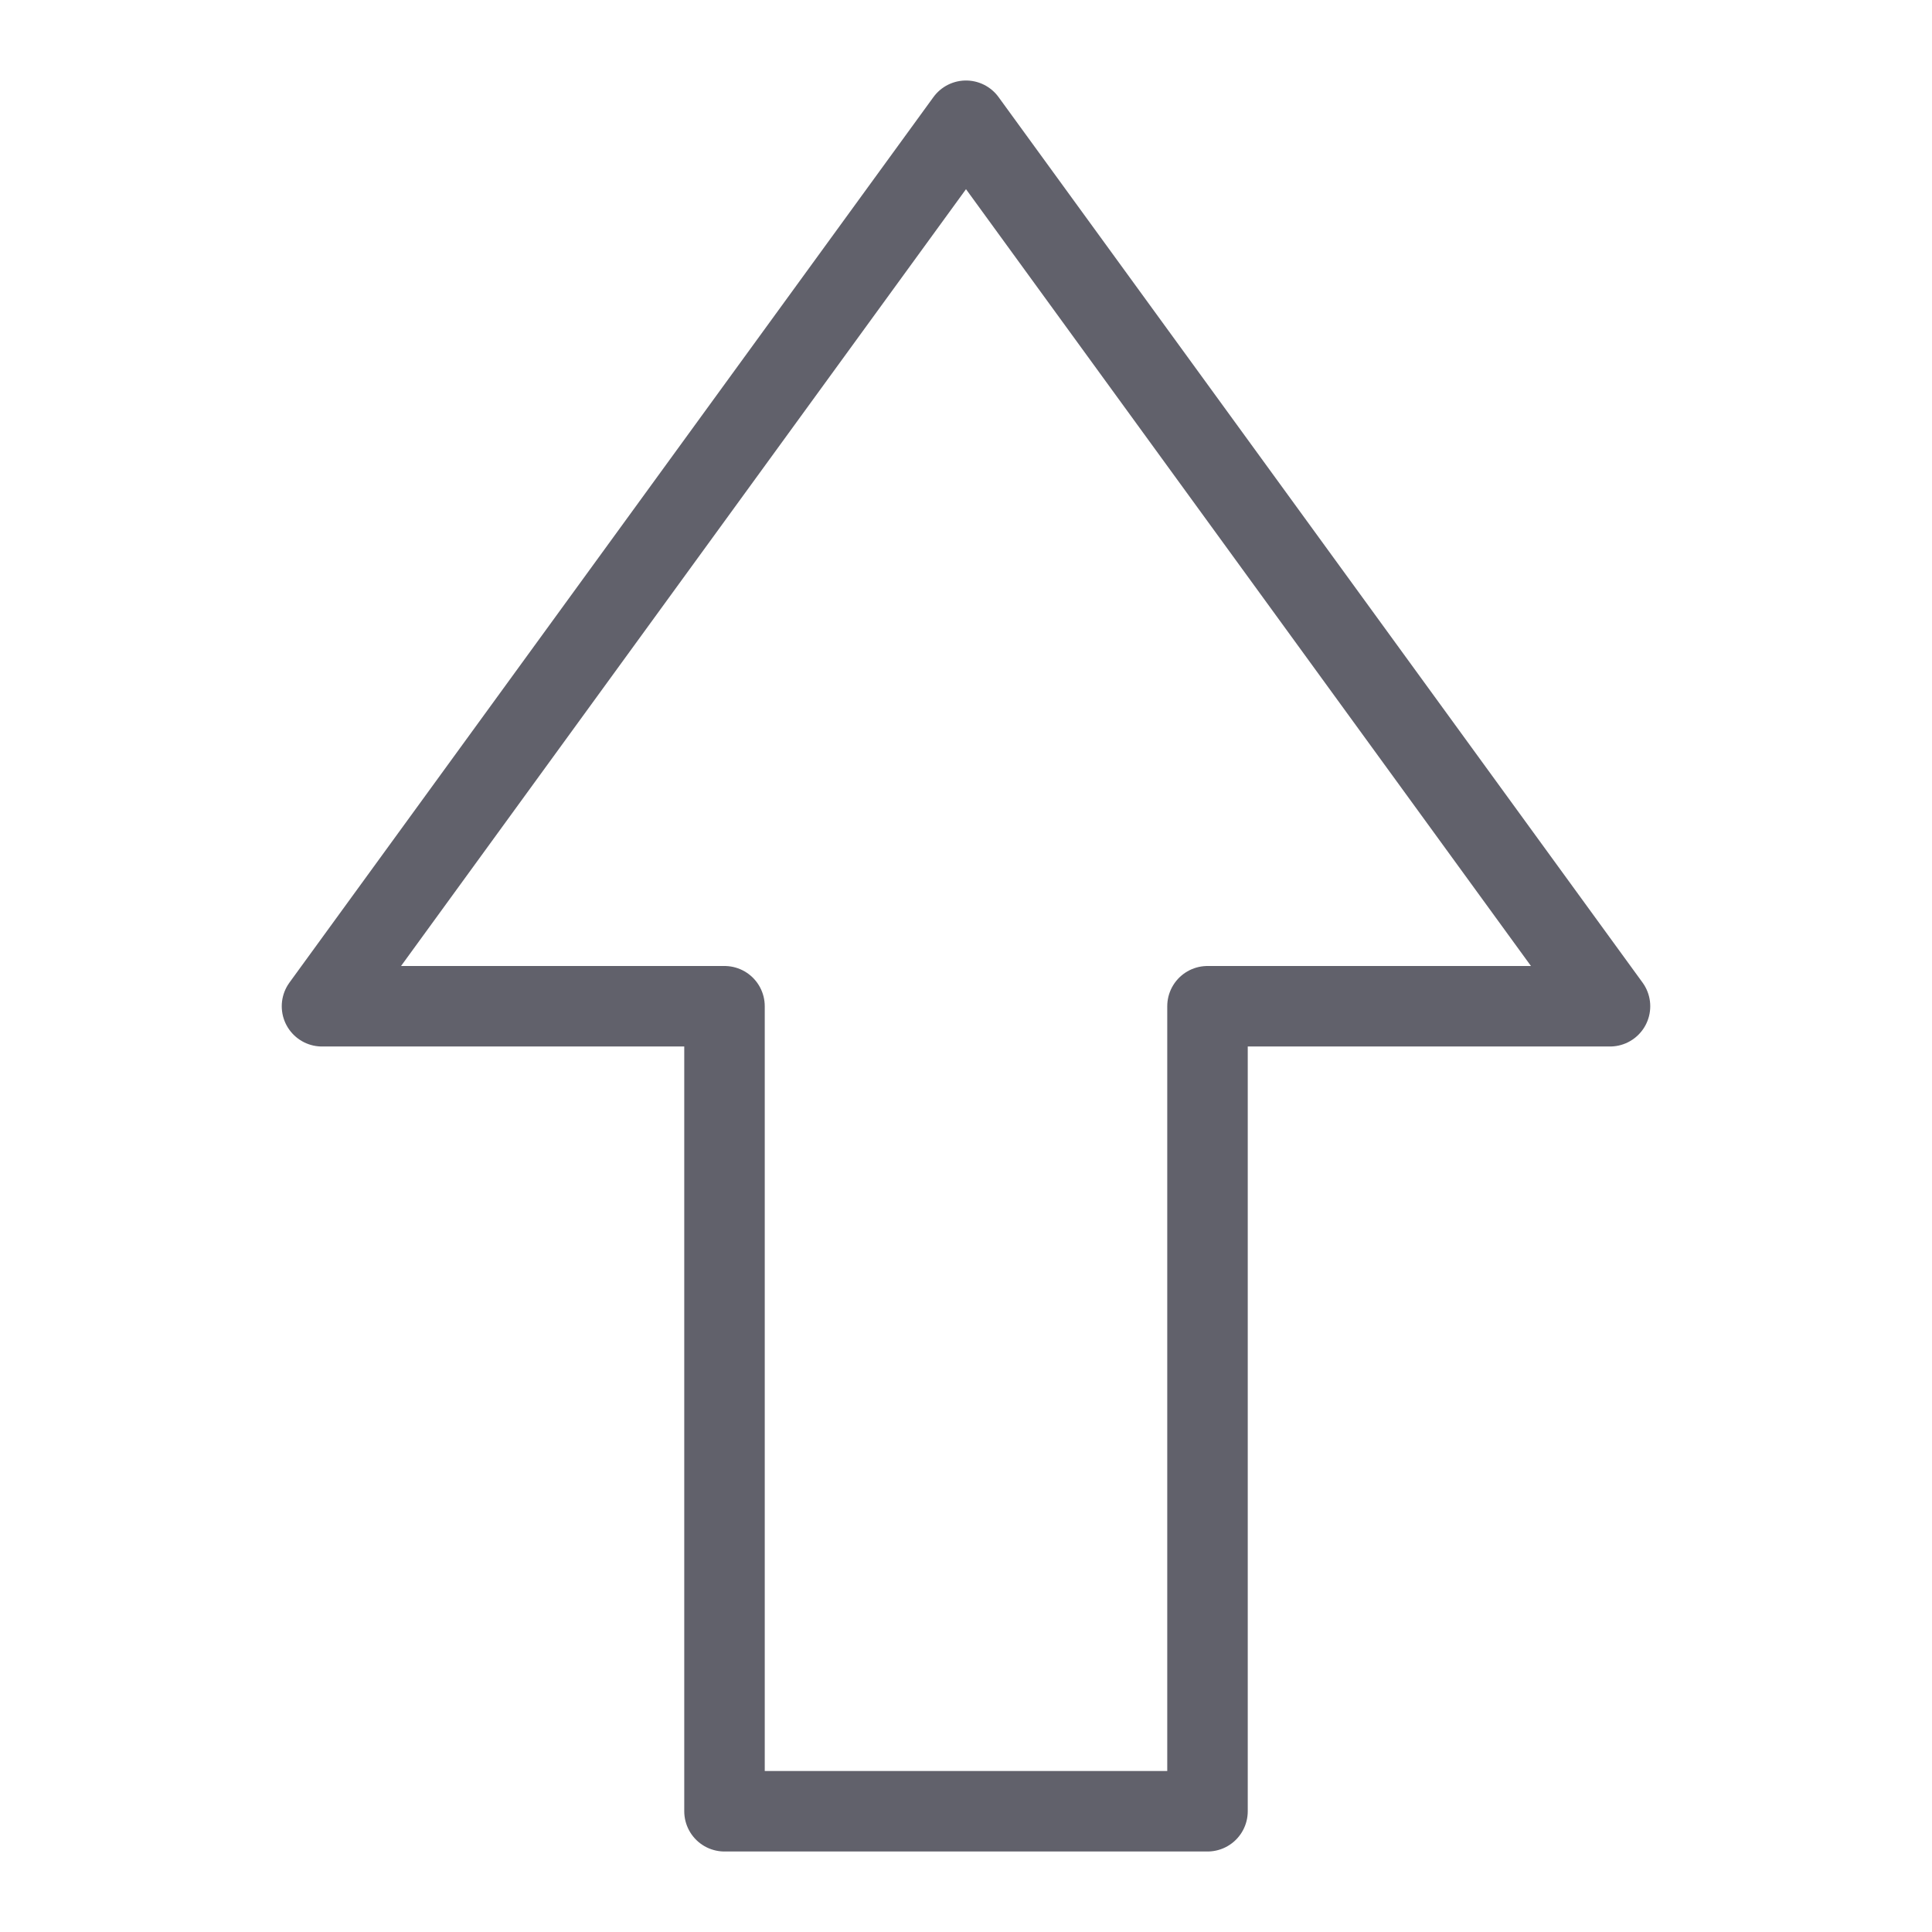 <svg xmlns="http://www.w3.org/2000/svg" height="24" width="24" viewBox="0 0 48 48"><g stroke-linecap="round" fill="#61616b" stroke-linejoin="round" class="nc-icon-wrapper"><polygon points="24 3 40 25 30 25 30 45 18 45 18 25 8 25 24 3" fill="none" stroke="#61616b" stroke-width="2"></polygon></g></svg>
